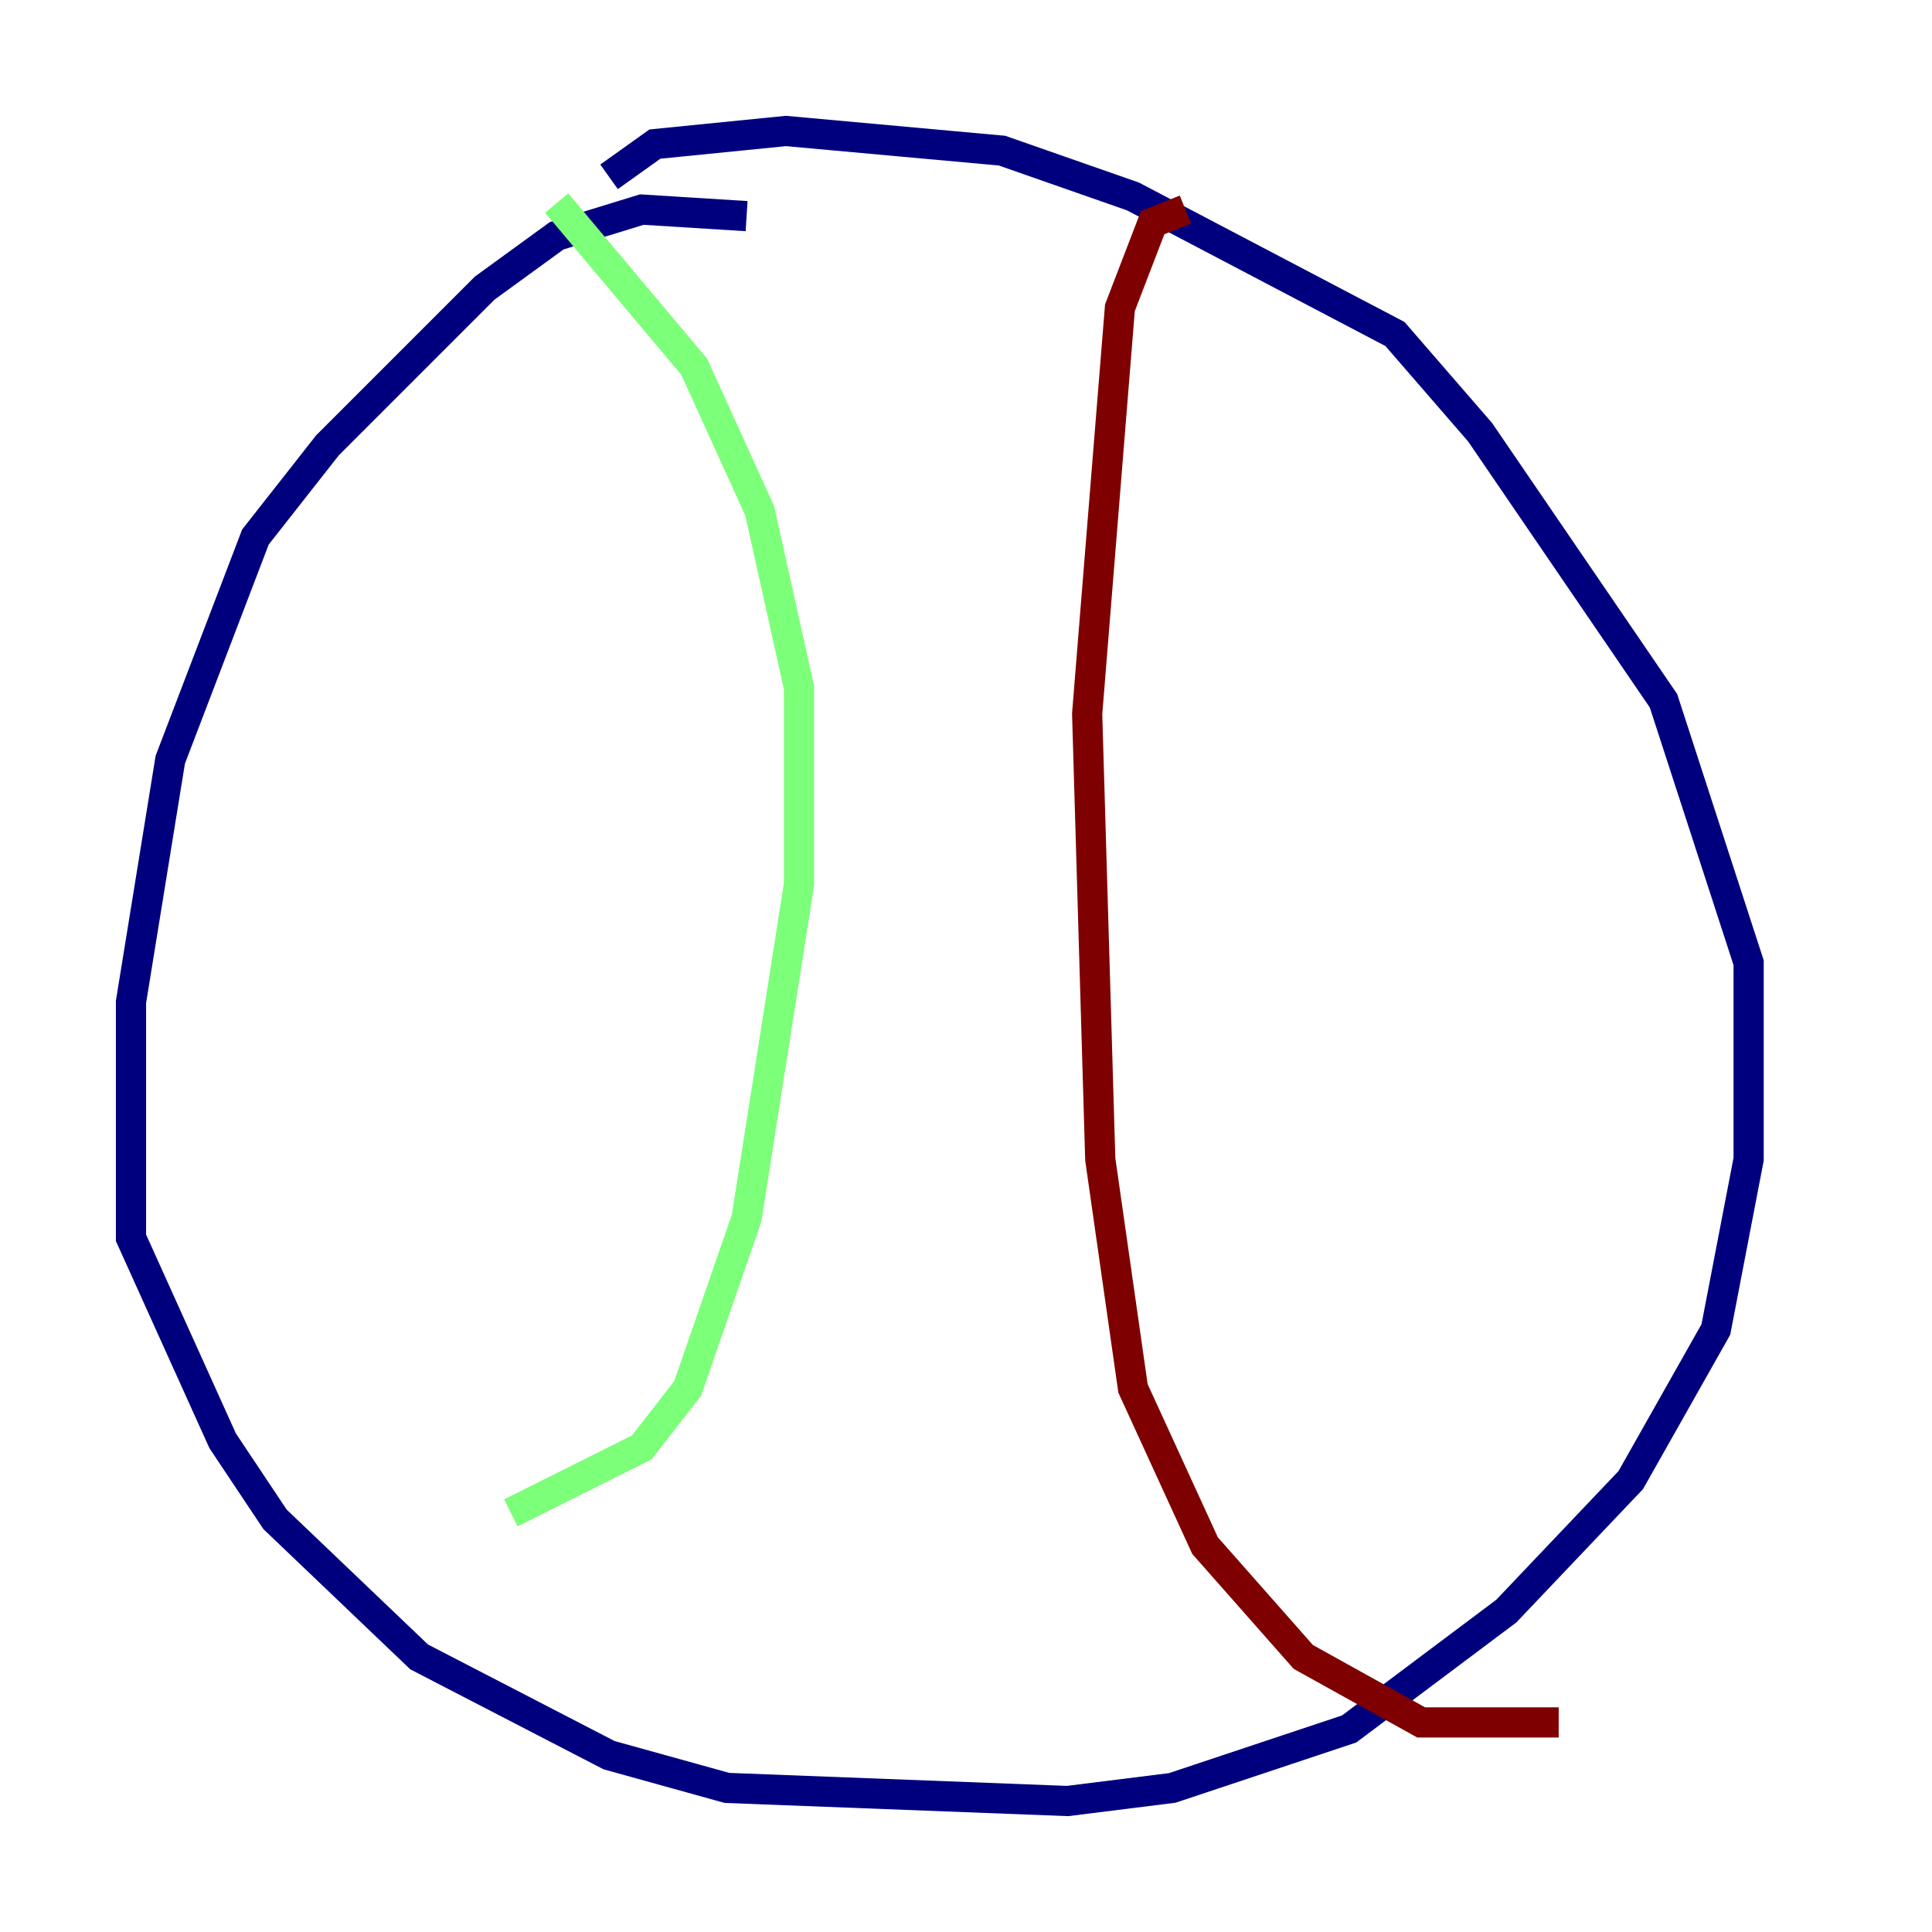 <?xml version="1.0" encoding="utf-8" ?>
<svg baseProfile="tiny" height="128" version="1.2" viewBox="0,0,128,128" width="128" xmlns="http://www.w3.org/2000/svg" xmlns:ev="http://www.w3.org/2001/xml-events" xmlns:xlink="http://www.w3.org/1999/xlink"><defs /><polyline fill="none" points="49.464,14.319 42.522,13.885 36.881,15.62 32.108,19.091 21.695,29.505 16.922,35.58 11.281,50.332 8.678,66.386 8.678,82.007 14.752,95.458 18.224,100.664 27.77,109.776 40.352,116.285 48.163,118.454 70.725,119.322 77.668,118.454 89.383,114.549 99.797,106.739 108.041,98.061 113.681,88.081 115.851,76.8 115.851,63.783 110.21,46.427 98.061,28.637 92.42,22.129 75.064,13.017 66.386,9.98 52.068,8.678 43.39,9.546 40.352,11.715" stroke="#00007f" stroke-width="2" /><polyline fill="none" points="36.881,13.451 45.993,24.298 50.332,33.844 52.936,45.559 52.936,58.576 49.464,80.705 45.559,91.986 42.522,95.891 33.844,100.231" stroke="#7cff79" stroke-width="2" /><polyline fill="none" points="78.536,13.885 76.366,14.752 74.197,20.393 72.027,47.295 72.895,76.8 75.064,91.986 79.837,102.4 86.346,109.776 94.156,114.115 103.268,114.115" stroke="#7f0000" stroke-width="2" /></svg>